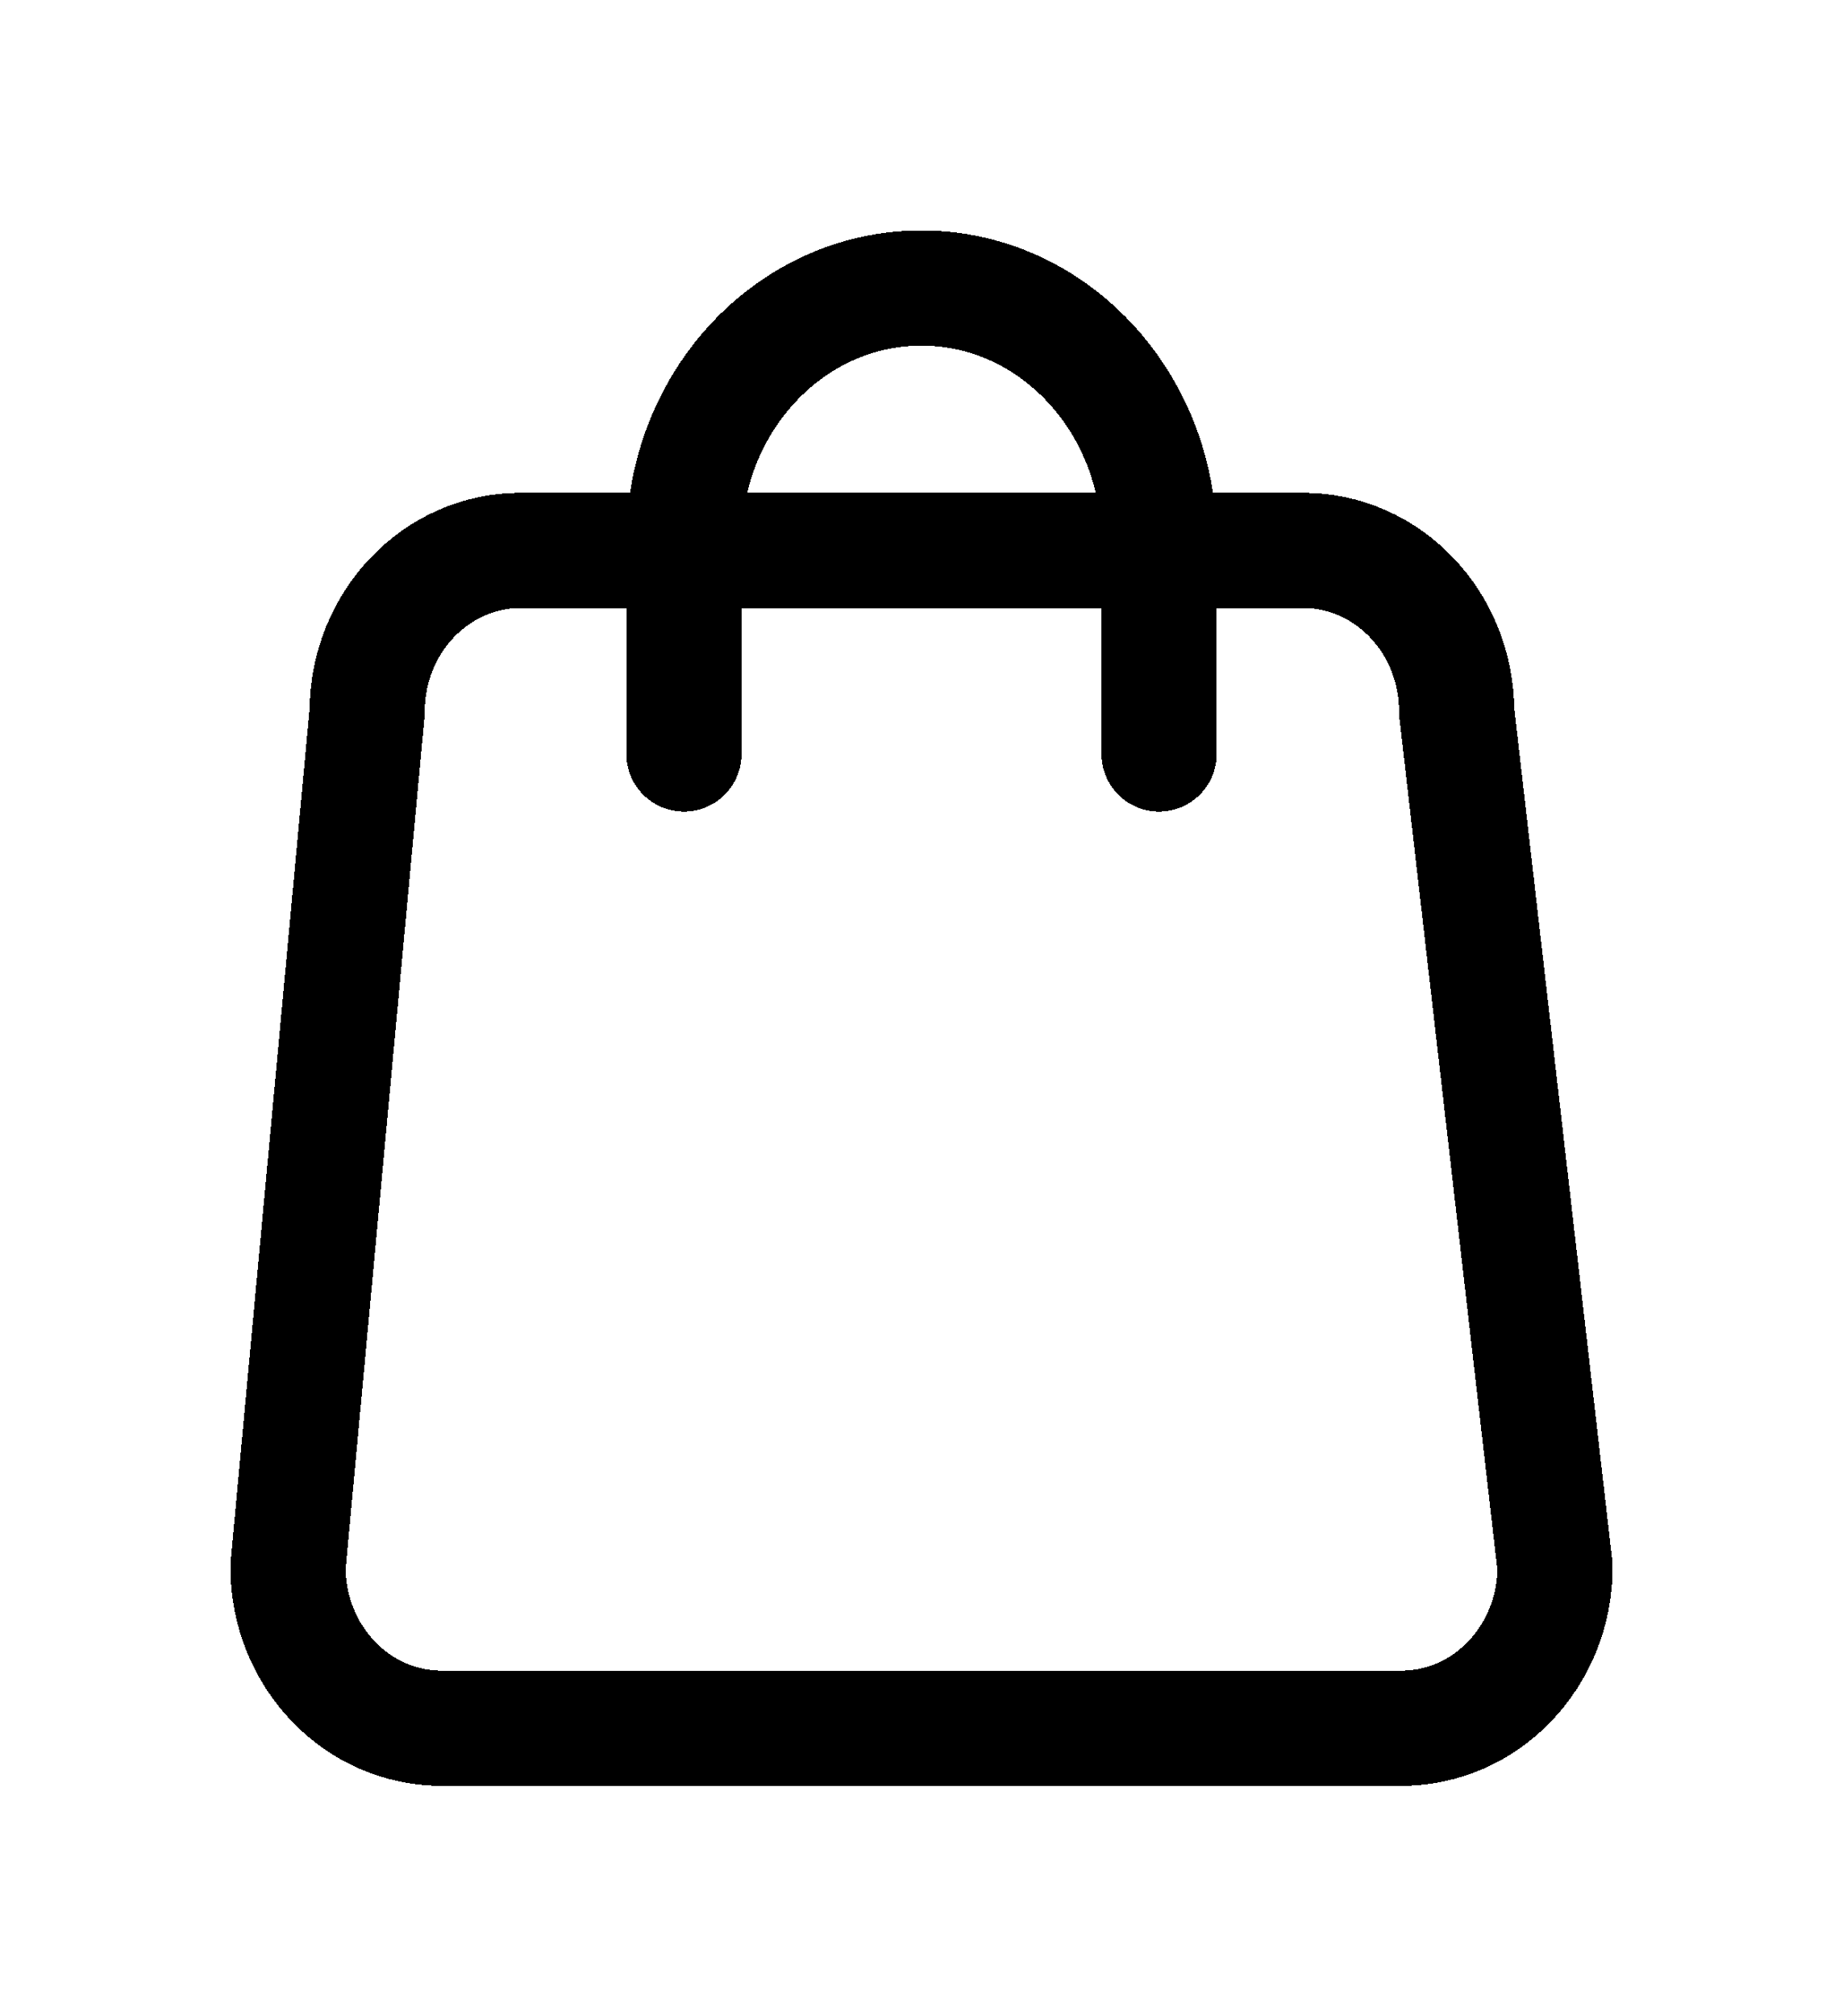 <svg width="32" height="35" viewBox="0 0 32 35" fill="none" xmlns="http://www.w3.org/2000/svg">
<g filter="url(#filter0_d_99_8478)">
<path d="M20.125 9.088V5.412C20.125 2.975 18.278 1 16 1C13.722 1 11.875 2.975 11.875 5.412V9.088M7.667 26H24.333C25.806 26 27 24.747 27 23.201L25.292 8.353C25.292 6.807 24.098 5.554 22.625 5.554H9.042C7.569 5.554 6.375 6.807 6.375 8.353L5 23.201C5 24.747 6.194 26 7.667 26Z" stroke="black" stroke-width="2" stroke-linecap="round" stroke-linejoin="round" shape-rendering="crispEdges"/>
</g>
<defs>
<filter id="filter0_d_99_8478" x="0" y="0" width="32" height="35" filterUnits="userSpaceOnUse" color-interpolation-filters="sRGB">
<feFlood flood-opacity="0" result="BackgroundImageFix"/>
<feColorMatrix in="SourceAlpha" type="matrix" values="0 0 0 0 0 0 0 0 0 0 0 0 0 0 0 0 0 0 127 0" result="hardAlpha"/>
<feOffset dy="4"/>
<feGaussianBlur stdDeviation="2"/>
<feComposite in2="hardAlpha" operator="out"/>
<feColorMatrix type="matrix" values="0 0 0 0 0 0 0 0 0 0 0 0 0 0 0 0 0 0 0.25 0"/>
<feBlend mode="normal" in2="BackgroundImageFix" result="effect1_dropShadow_99_8478"/>
<feBlend mode="normal" in="SourceGraphic" in2="effect1_dropShadow_99_8478" result="shape"/>
</filter>
</defs>
</svg>
